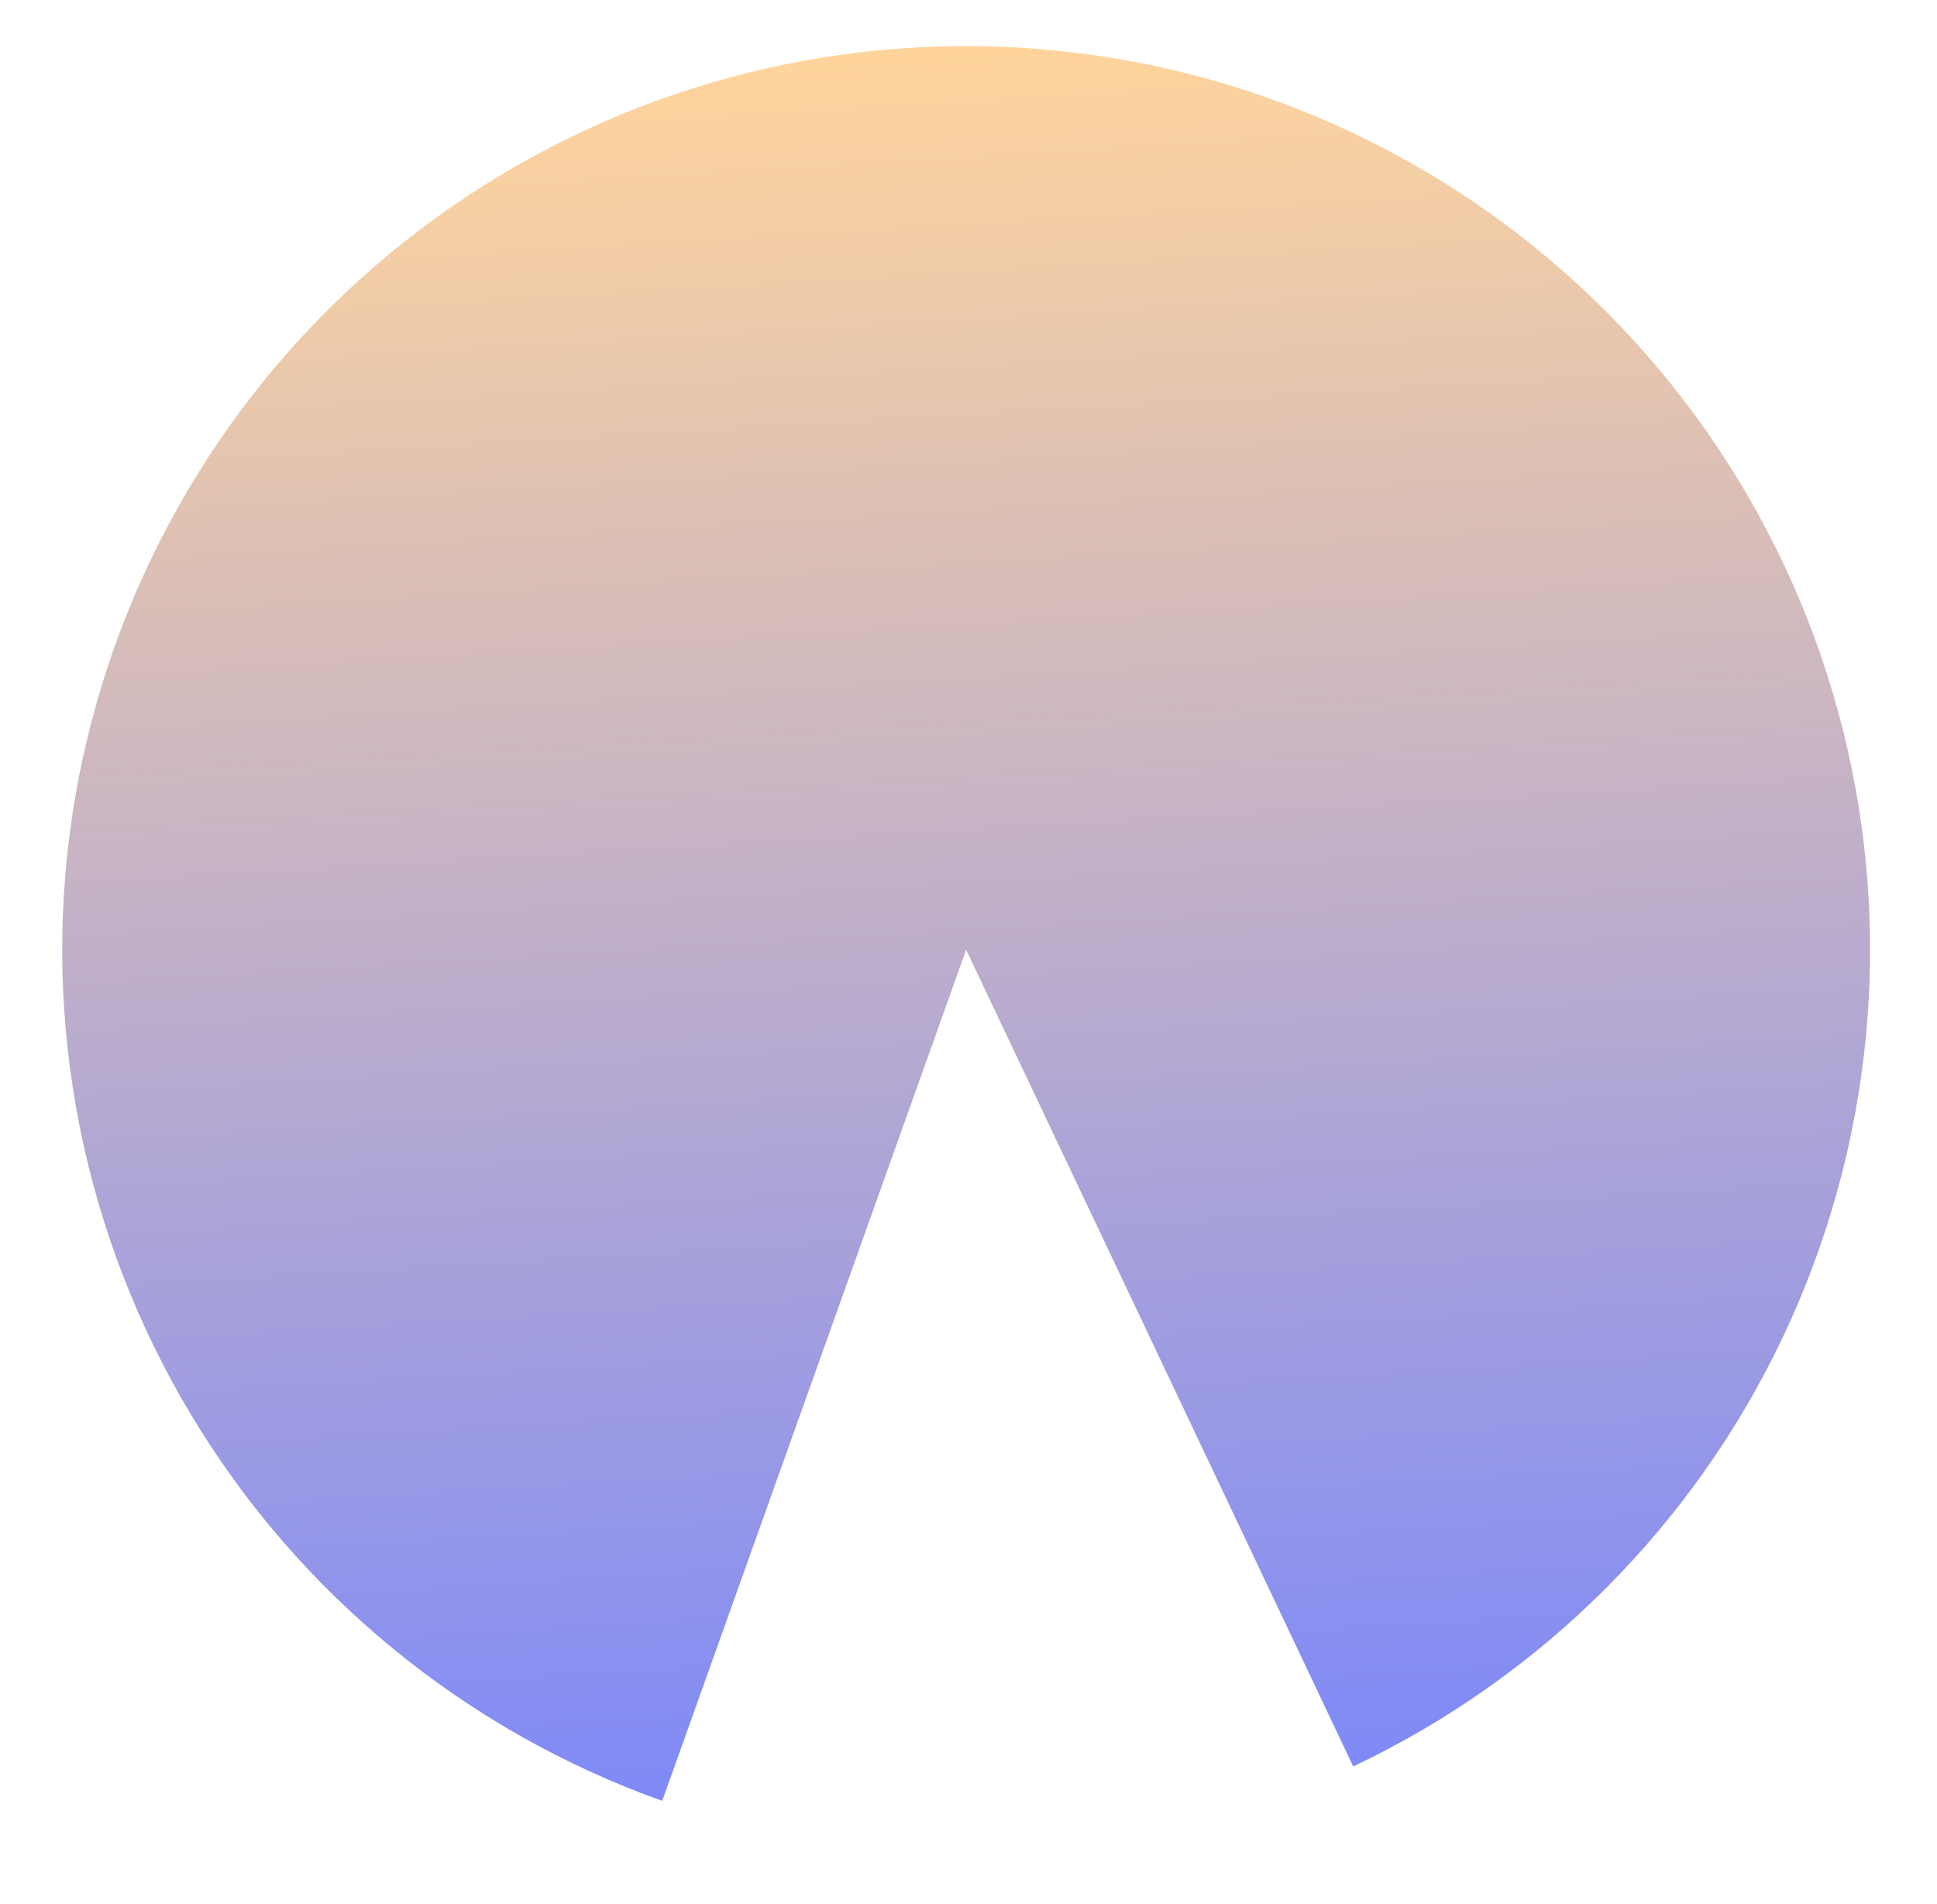 <svg width="60" height="59" viewBox="0 0 60 59" fill="none" xmlns="http://www.w3.org/2000/svg">
<path d="M41.917 54.73C47.771 51.956 52.482 47.238 55.248 41.38C58.013 35.522 58.662 28.887 57.083 22.604C55.505 16.321 51.796 10.78 46.59 6.925C41.384 3.07 35.003 1.139 28.533 1.462C22.063 1.784 15.905 4.34 11.108 8.694C6.312 13.048 3.173 18.93 2.227 25.339C1.281 31.747 2.587 38.285 5.921 43.839C9.256 49.393 14.412 53.619 20.513 55.797L29.927 29.427L41.917 54.73Z" fill="url(#paint0_linear_1_1577)"/>
<defs>
<linearGradient id="paint0_linear_1_1577" x1="35.018" y1="56.975" x2="31.689" y2="1.498" gradientUnits="userSpaceOnUse">
<stop stop-color="#7A87FB"/>
<stop offset="1" stop-color="#FFD49C"/>
</linearGradient>
</defs>
</svg>
